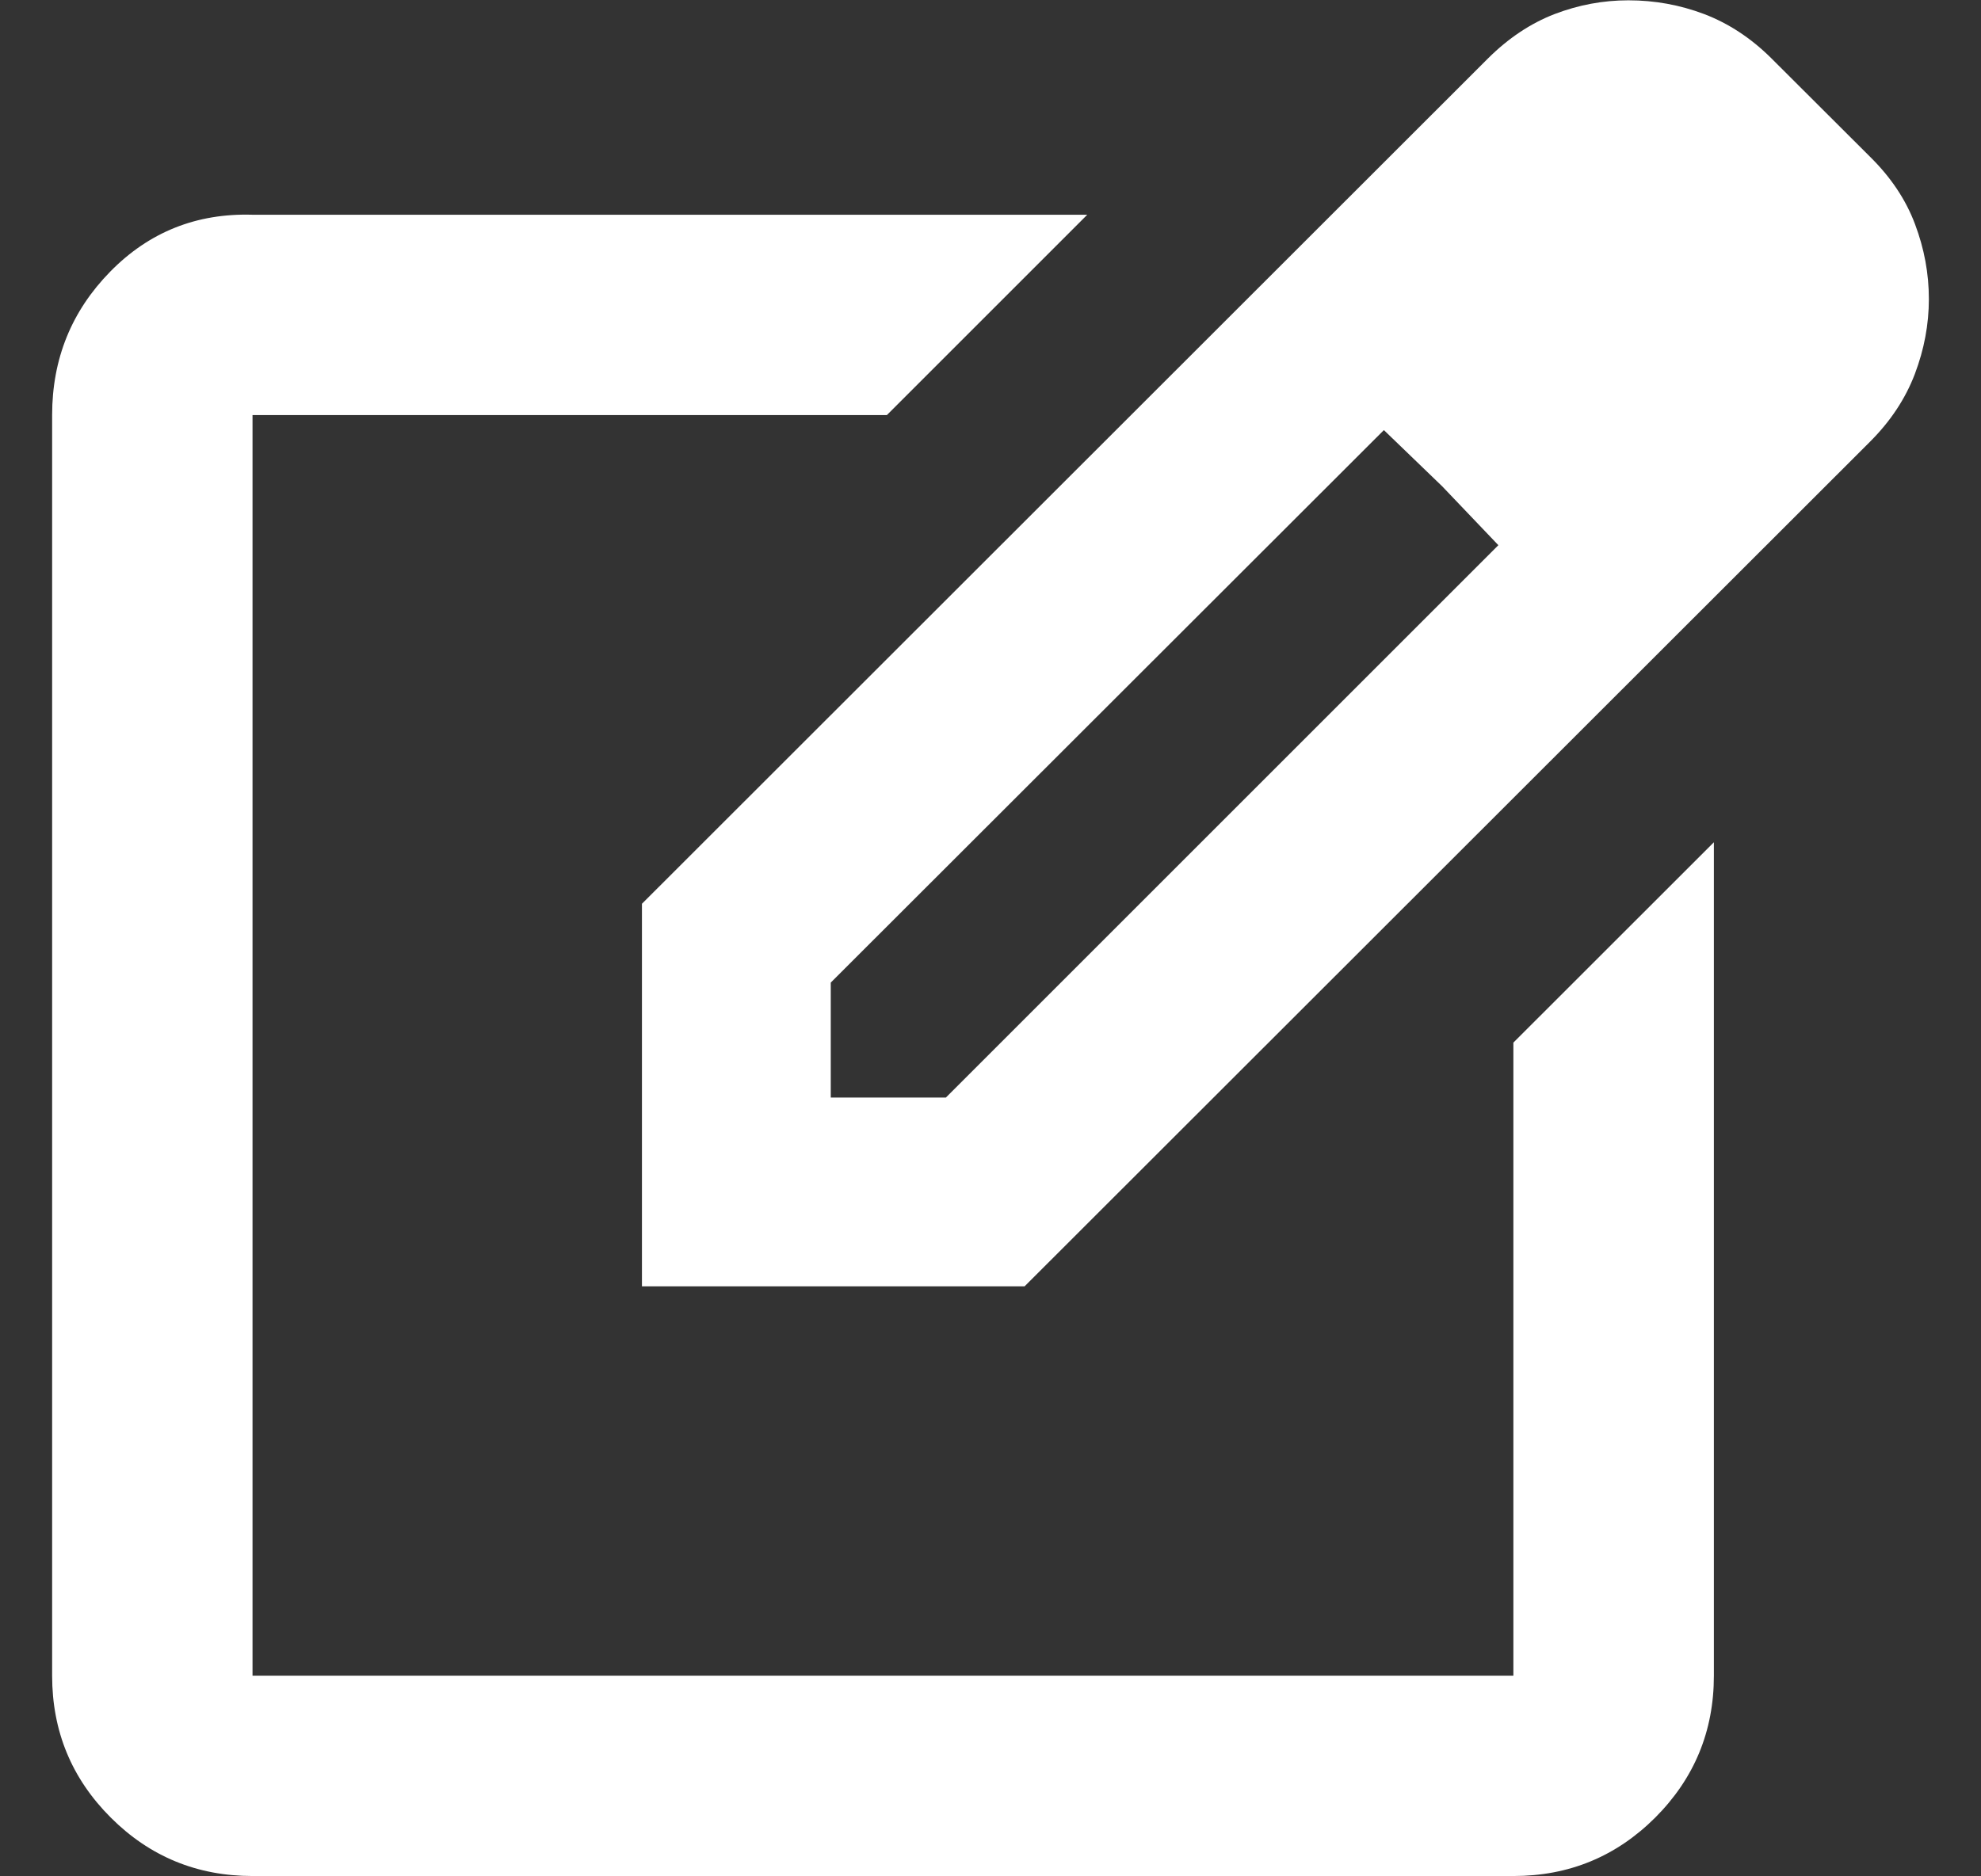 <svg width="19" height="18" viewBox="0 0 19 18" fill="none" xmlns="http://www.w3.org/2000/svg">
<rect x="0" y="0" width="19" height="18" fill="#333333" stroke="none"/>
<path d="M2.422 17.997C1.89 17.997 1.436 17.81 1.062 17.436C0.687 17.061 0.5 16.608 0.5 16.075V3.982C0.5 3.443 0.686 2.984 1.058 2.605C1.43 2.226 1.885 2.044 2.422 2.06H10.428L8.506 3.982H2.422V16.075H14.515V10.002L16.438 8.08V16.075C16.438 16.608 16.25 17.061 15.876 17.436C15.501 17.81 15.048 17.997 14.515 17.997H2.422ZM6.157 12.34V8.67L14.271 0.561C14.467 0.366 14.68 0.224 14.91 0.135C15.14 0.047 15.376 0.003 15.618 0.003C15.87 0.003 16.112 0.047 16.345 0.135C16.578 0.224 16.792 0.364 16.986 0.556L17.936 1.504C18.135 1.7 18.279 1.915 18.367 2.15C18.456 2.386 18.5 2.625 18.5 2.868C18.5 3.112 18.455 3.352 18.365 3.589C18.275 3.825 18.132 4.041 17.936 4.237L9.827 12.34H6.157ZM7.968 10.529H9.072L14.371 5.23L13.833 4.666L13.273 4.126L7.968 9.426V10.529Z" fill="white"/>
</svg>

